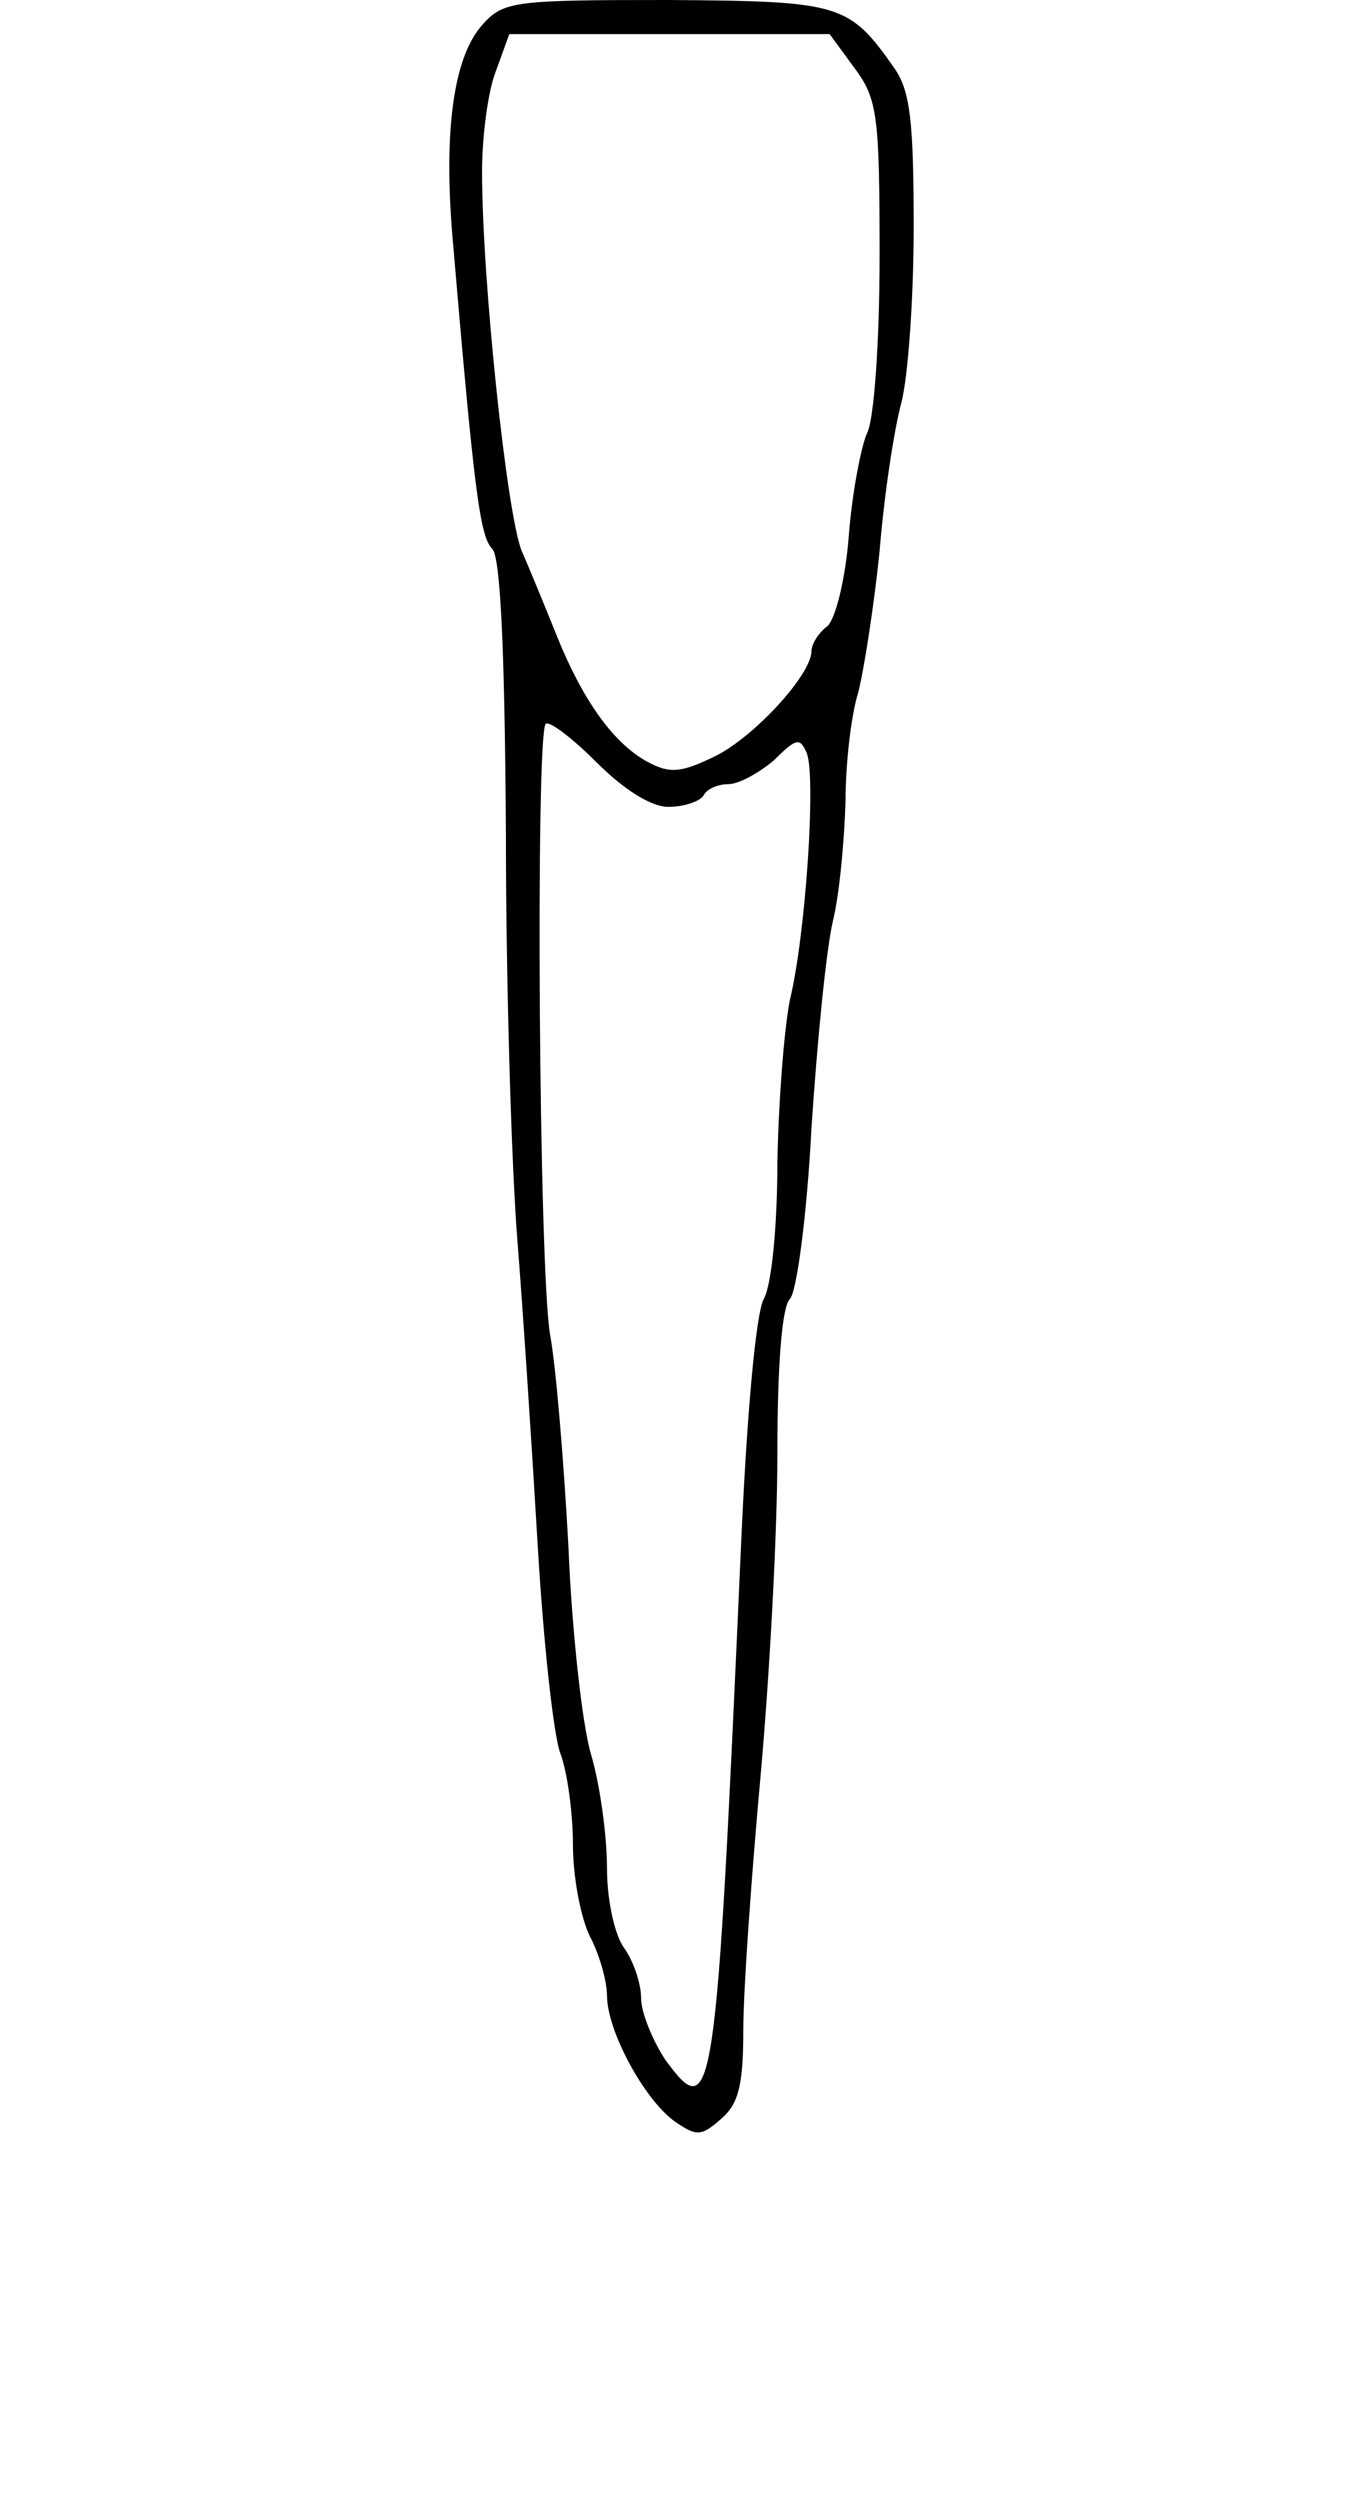 <svg viewBox="0 0 120 220" xmlns="http://www.w3.org/2000/svg">
  <path d="M 42.541 2.1 C 39.941 4.9 39.041 11.4 39.841 20.9 C 41.741 43.2 42.241 47.2 43.341 48.3 C 44.041 49 44.441 56.8 44.541 73.4 C 44.541 86.7 45.041 102.7 45.541 109 C 46.041 115.3 46.841 127.5 47.341 136 C 47.841 144.5 48.741 152.8 49.341 154.3 C 49.941 155.9 50.441 159.5 50.441 162.3 C 50.441 165.2 51.141 168.8 51.941 170.4 C 52.741 171.9 53.441 174.3 53.441 175.6 C 53.441 178.7 56.741 184.8 59.441 186.7 C 61.341 188 61.741 188 63.541 186.4 C 65.041 185.1 65.441 183.4 65.441 178.6 C 65.441 175.2 66.141 165.3 66.941 156.5 C 67.741 147.7 68.441 134.9 68.441 128 C 68.441 120.1 68.841 115 69.541 114.3 C 70.141 113.7 71.041 107 71.441 99.3 C 71.941 91.7 72.741 83.5 73.341 81 C 73.941 78.5 74.341 73.8 74.441 70.5 C 74.441 67.2 74.941 62.9 75.541 61 C 76.041 59.1 76.941 53.4 77.441 48.5 C 77.841 43.5 78.741 37.7 79.341 35.5 C 79.941 33.3 80.441 26.3 80.441 20 C 80.441 10.7 80.141 8 78.741 6 C 74.741 0.3 74.041 0.1 58.741 0 C 45.441 0 44.341 0.1 42.541 2.1 Z M 75.241 6 C 77.241 8.7 77.441 10.1 77.441 22.5 C 77.441 30.2 76.941 37 76.341 38.1 C 75.841 39.2 75.041 43.2 74.741 47 C 74.441 51 73.541 54.5 72.841 55.1 C 72.041 55.7 71.441 56.7 71.441 57.3 C 71.441 59.4 66.241 65 62.841 66.6 C 59.941 68 58.941 68.1 56.941 67 C 54.041 65.4 51.341 61.7 49.041 56 C 48.041 53.5 46.641 50.1 45.941 48.5 C 44.641 45.4 42.441 24.7 42.441 15.1 C 42.441 12.1 42.941 8.1 43.641 6.3 L 44.841 3 L 58.941 3 L 73.041 3 L 75.241 6 Z M 58.841 71 C 60.241 71 61.641 70.5 61.941 70 C 62.241 69.4 63.241 69 64.141 69 C 65.041 69 66.841 68 68.141 66.9 C 70.141 64.9 70.441 64.9 71.041 66.3 C 71.841 68.5 70.941 82.2 69.541 88 C 69.041 90.5 68.541 96.9 68.441 102.3 C 68.441 107.8 67.941 113.1 67.241 114.3 C 66.541 115.6 65.741 124.6 65.241 136 C 63.041 185.3 62.841 187.1 58.541 181.2 C 57.441 179.5 56.441 177.1 56.441 175.8 C 56.441 174.5 55.741 172.5 54.941 171.4 C 54.141 170.3 53.441 167.3 53.441 164.4 C 53.441 161.6 52.841 157.1 52.041 154.4 C 51.241 151.7 50.341 143.4 50.041 136 C 49.641 128.6 48.941 120.2 48.441 117.5 C 47.441 112 47.141 64.7 48.041 63.7 C 48.341 63.4 50.341 64.9 52.541 67.1 C 54.941 69.5 57.341 71 58.841 71 Z" fill="#000000" stroke="none">
    <title>32</title>
  </path>
</svg>
